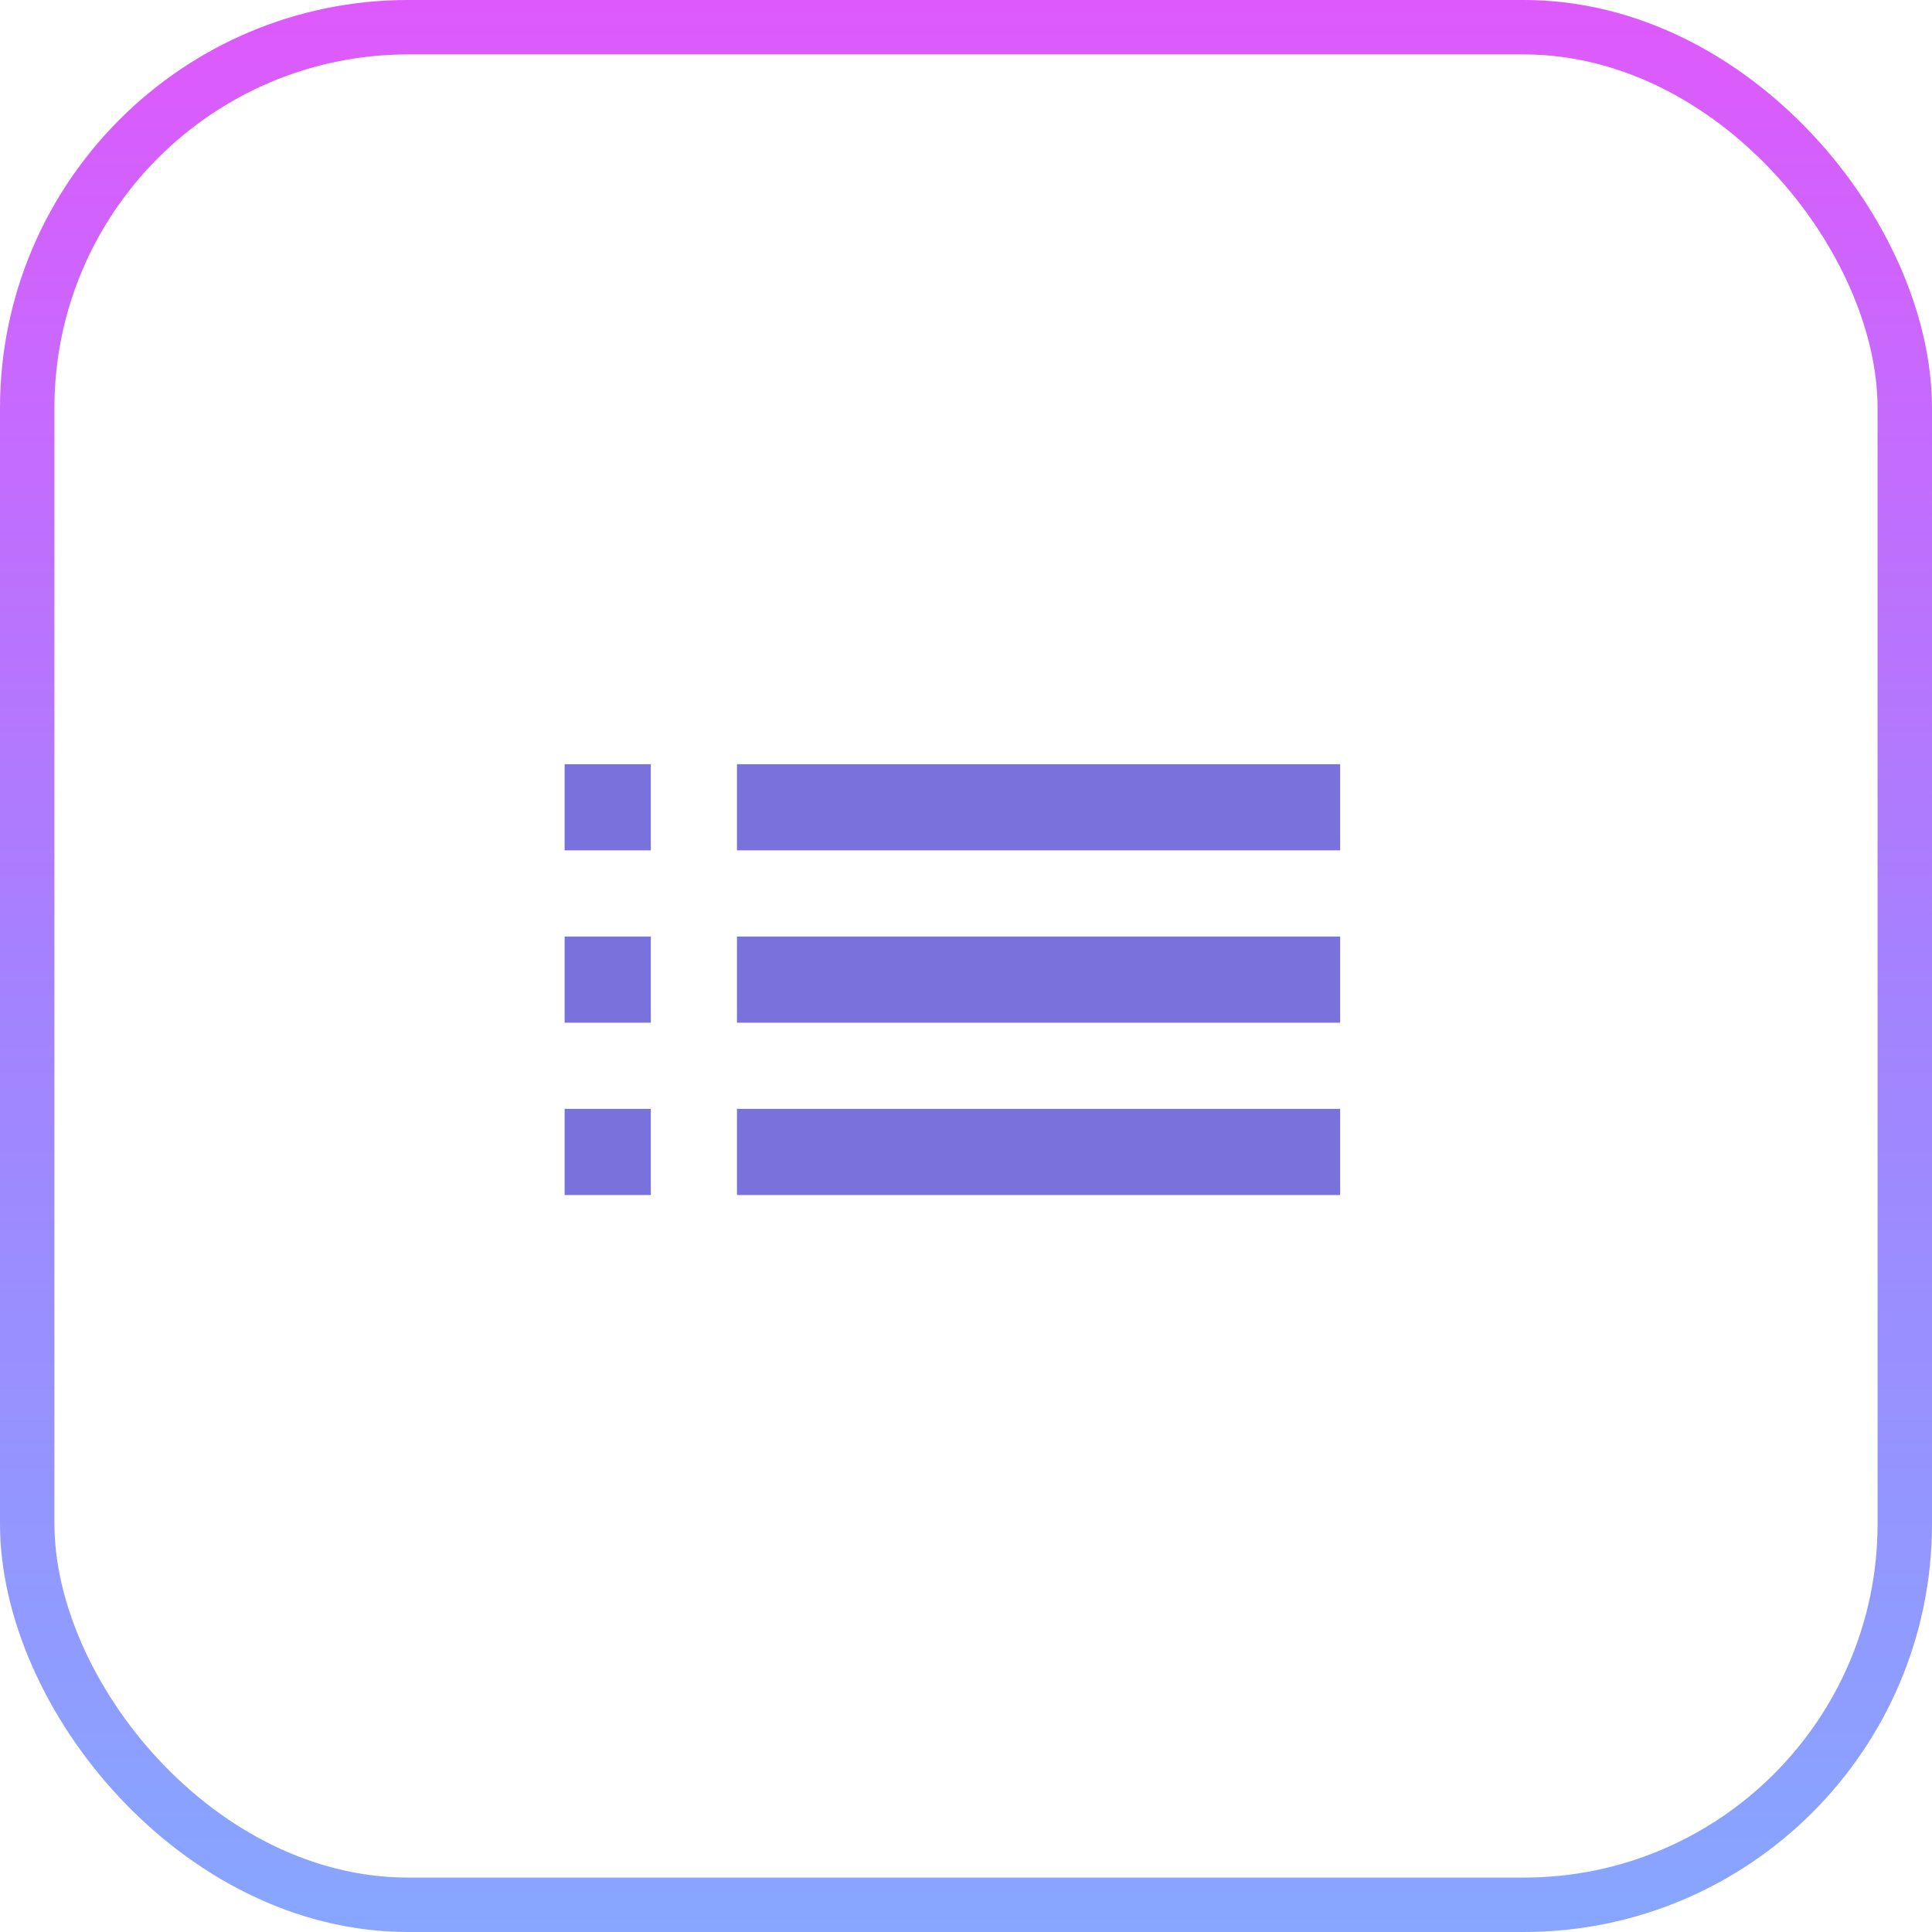 <svg width="71" height="71" viewBox="0 0 71 71" fill="none" xmlns="http://www.w3.org/2000/svg">
<rect x="1" y="1" width="69" height="69" rx="14" stroke="url(#paint0_linear_198_8604)" stroke-width="2"/>
<g clip-path="url(#clip0_198_8604)">
<path d="M20.75 37.584H23.917V34.417H20.75V37.584ZM20.75 43.917H23.917V40.75H20.75V43.917ZM20.75 31.25H23.917V28.084H20.75V31.25ZM27.083 37.584H49.25V34.417H27.083V37.584ZM27.083 43.917H49.25V40.75H27.083V43.917ZM27.083 28.084V31.25H49.25V28.084H27.083Z" fill="#7972DD"/>
</g>
<defs>
<linearGradient id="paint0_linear_198_8604" x1="35.5" y1="0" x2="35.5" y2="71" gradientUnits="userSpaceOnUse">
<stop stop-color="#DE59FB"/>
<stop offset="0.521" stop-color="#A383FF"/>
<stop offset="1" stop-color="#87A6FF"/>
</linearGradient>
<clipPath id="clip0_198_8604">
<rect width="38" height="38" fill="white" transform="translate(16 17)"/>
</clipPath>
</defs>
</svg>
